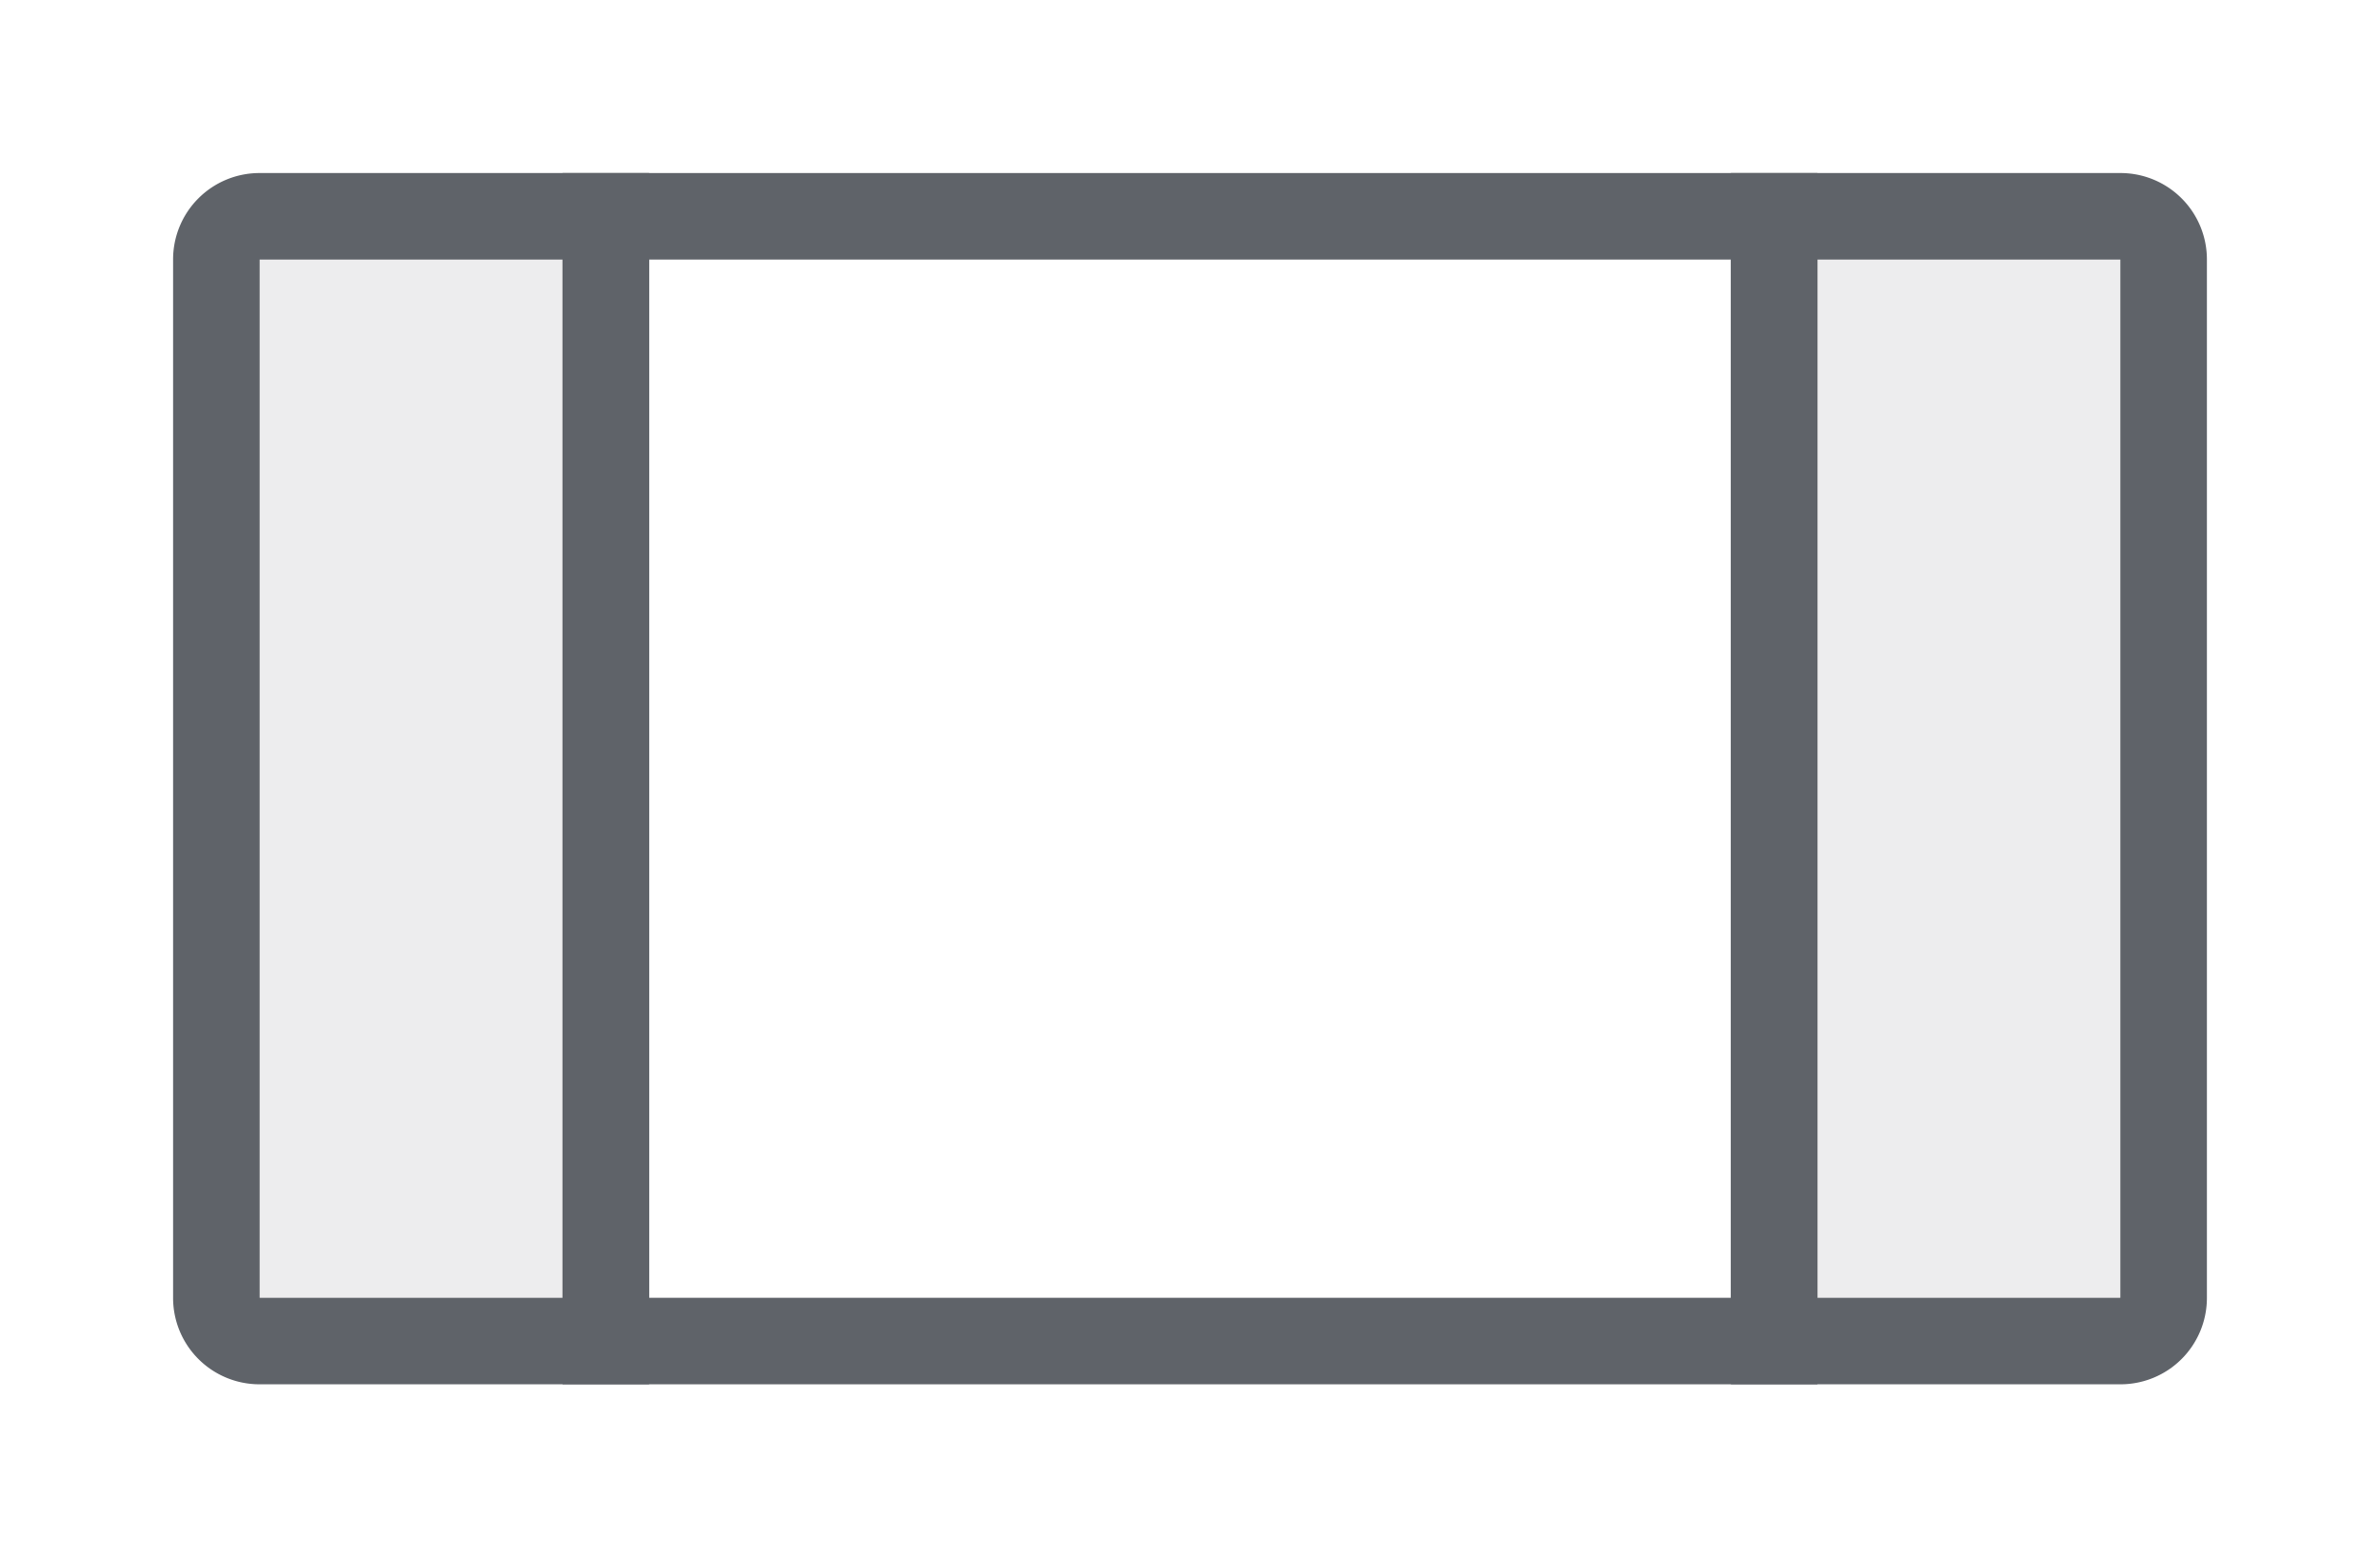 <svg width="55" height="36" xmlns="http://www.w3.org/2000/svg"><g fill="none" fill-rule="evenodd" stroke="#5F6369" stroke-width="2"><path d="M14 5v26H6a.997.997 0 0 1-1-1h0V6a.997.997 0 0 1 1-1h8z" fill-opacity=".11" fill="#5F6369"/><path d="M41 5v26H14V5h27z"/><path d="M49 5a.997.997 0 0 1 1 1h0v24a.997.997 0 0 1-1 1h0-8V5z" fill-opacity=".11" fill="#5F6369"/></g></svg>